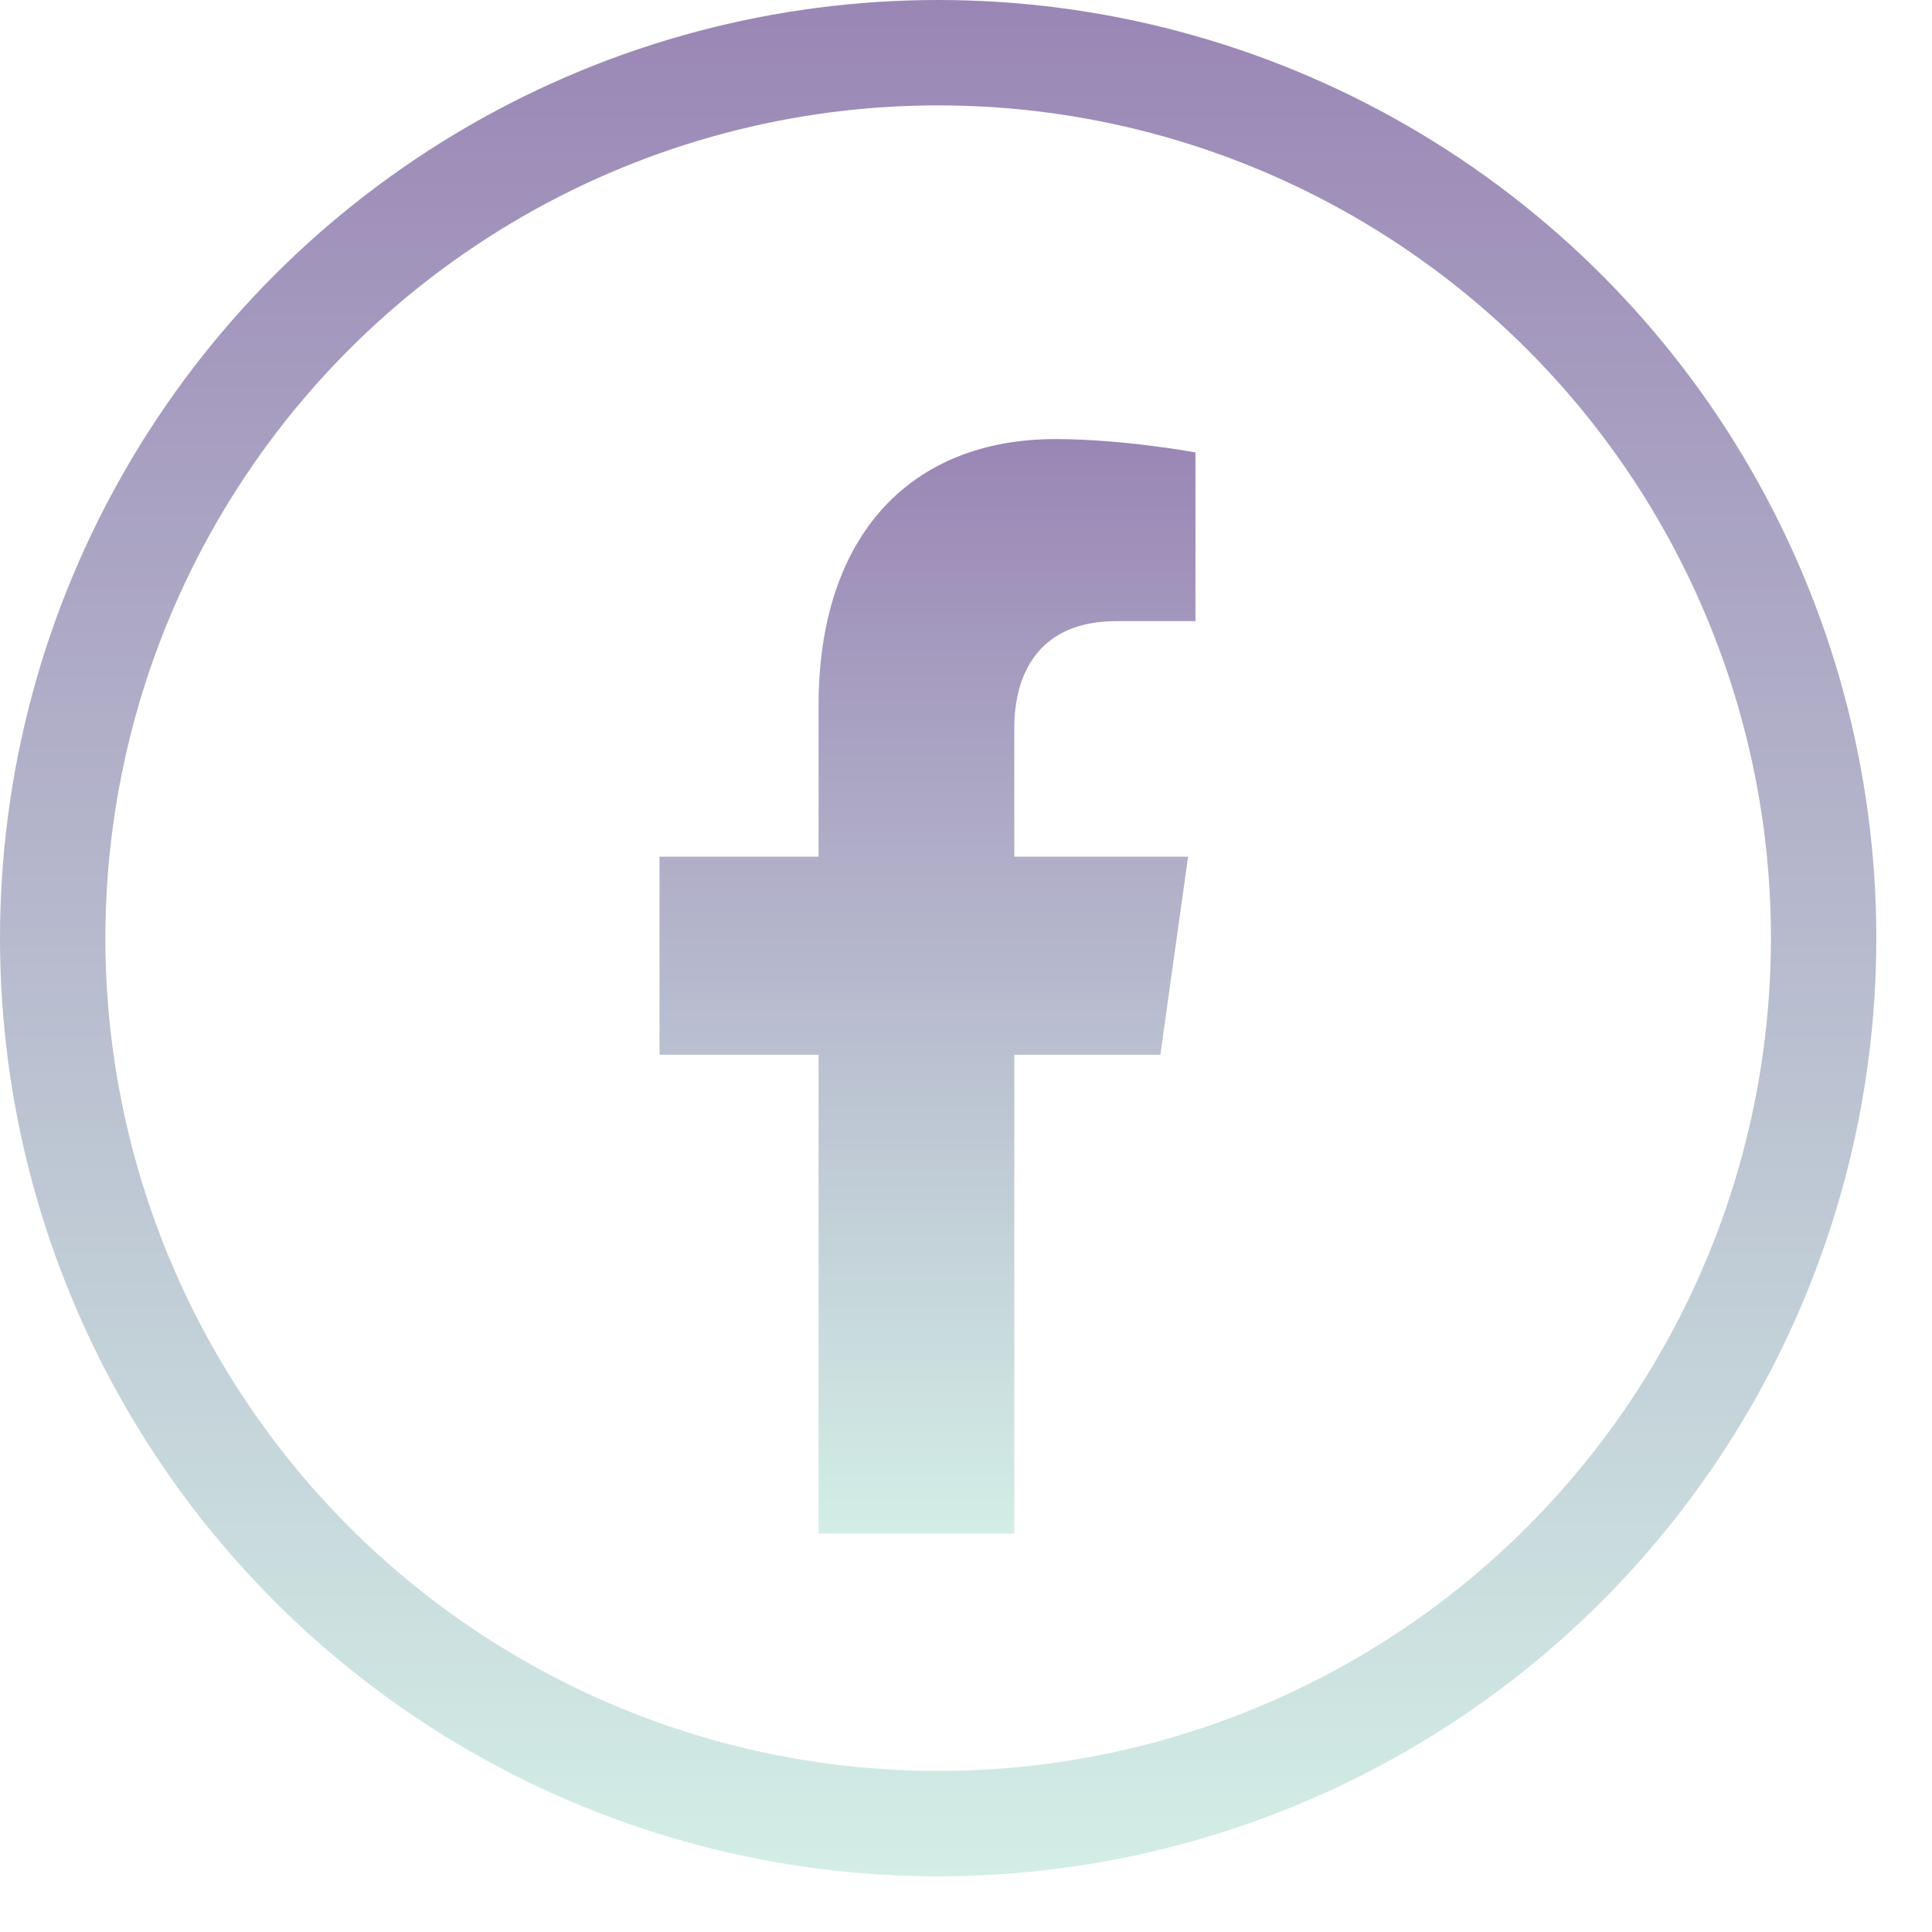 <svg width="22" height="22" viewBox="0 0 22 22" fill="none" xmlns="http://www.w3.org/2000/svg">
<g clip-path="url(#clip0_625_27)">
<path d="M13.213 12.011L13.529 9.755H11.55V8.291C11.55 7.674 11.827 7.073 12.713 7.073H13.613V5.152C13.613 5.152 12.796 5 12.016 5C10.386 5 9.321 6.08 9.321 8.036V9.755H7.51V12.011H9.321V17.463H11.55V12.011H13.213Z" fill="url(#paint0_linear_625_27)"/>
</g>
<circle cx="10.683" cy="10.683" r="10.083" stroke="url(#paint1_linear_625_27)" stroke-width="1.2"/>
<defs>
<linearGradient id="paint0_linear_625_27" x1="10.561" y1="5" x2="10.561" y2="17.463" gradientUnits="userSpaceOnUse">
<stop stop-color="#9A86B5"/>
<stop offset="1" stop-color="#D3EEE6"/>
</linearGradient>
<linearGradient id="paint1_linear_625_27" x1="10.683" y1="0" x2="10.683" y2="21.366" gradientUnits="userSpaceOnUse">
<stop stop-color="#9A86B5"/>
<stop offset="1" stop-color="#D3EEE6"/>
</linearGradient>
<clipPath id="clip0_625_27">
<rect width="7.122" height="12.463" fill="white" transform="translate(7 5)"/>
</clipPath>
</defs>
</svg>
